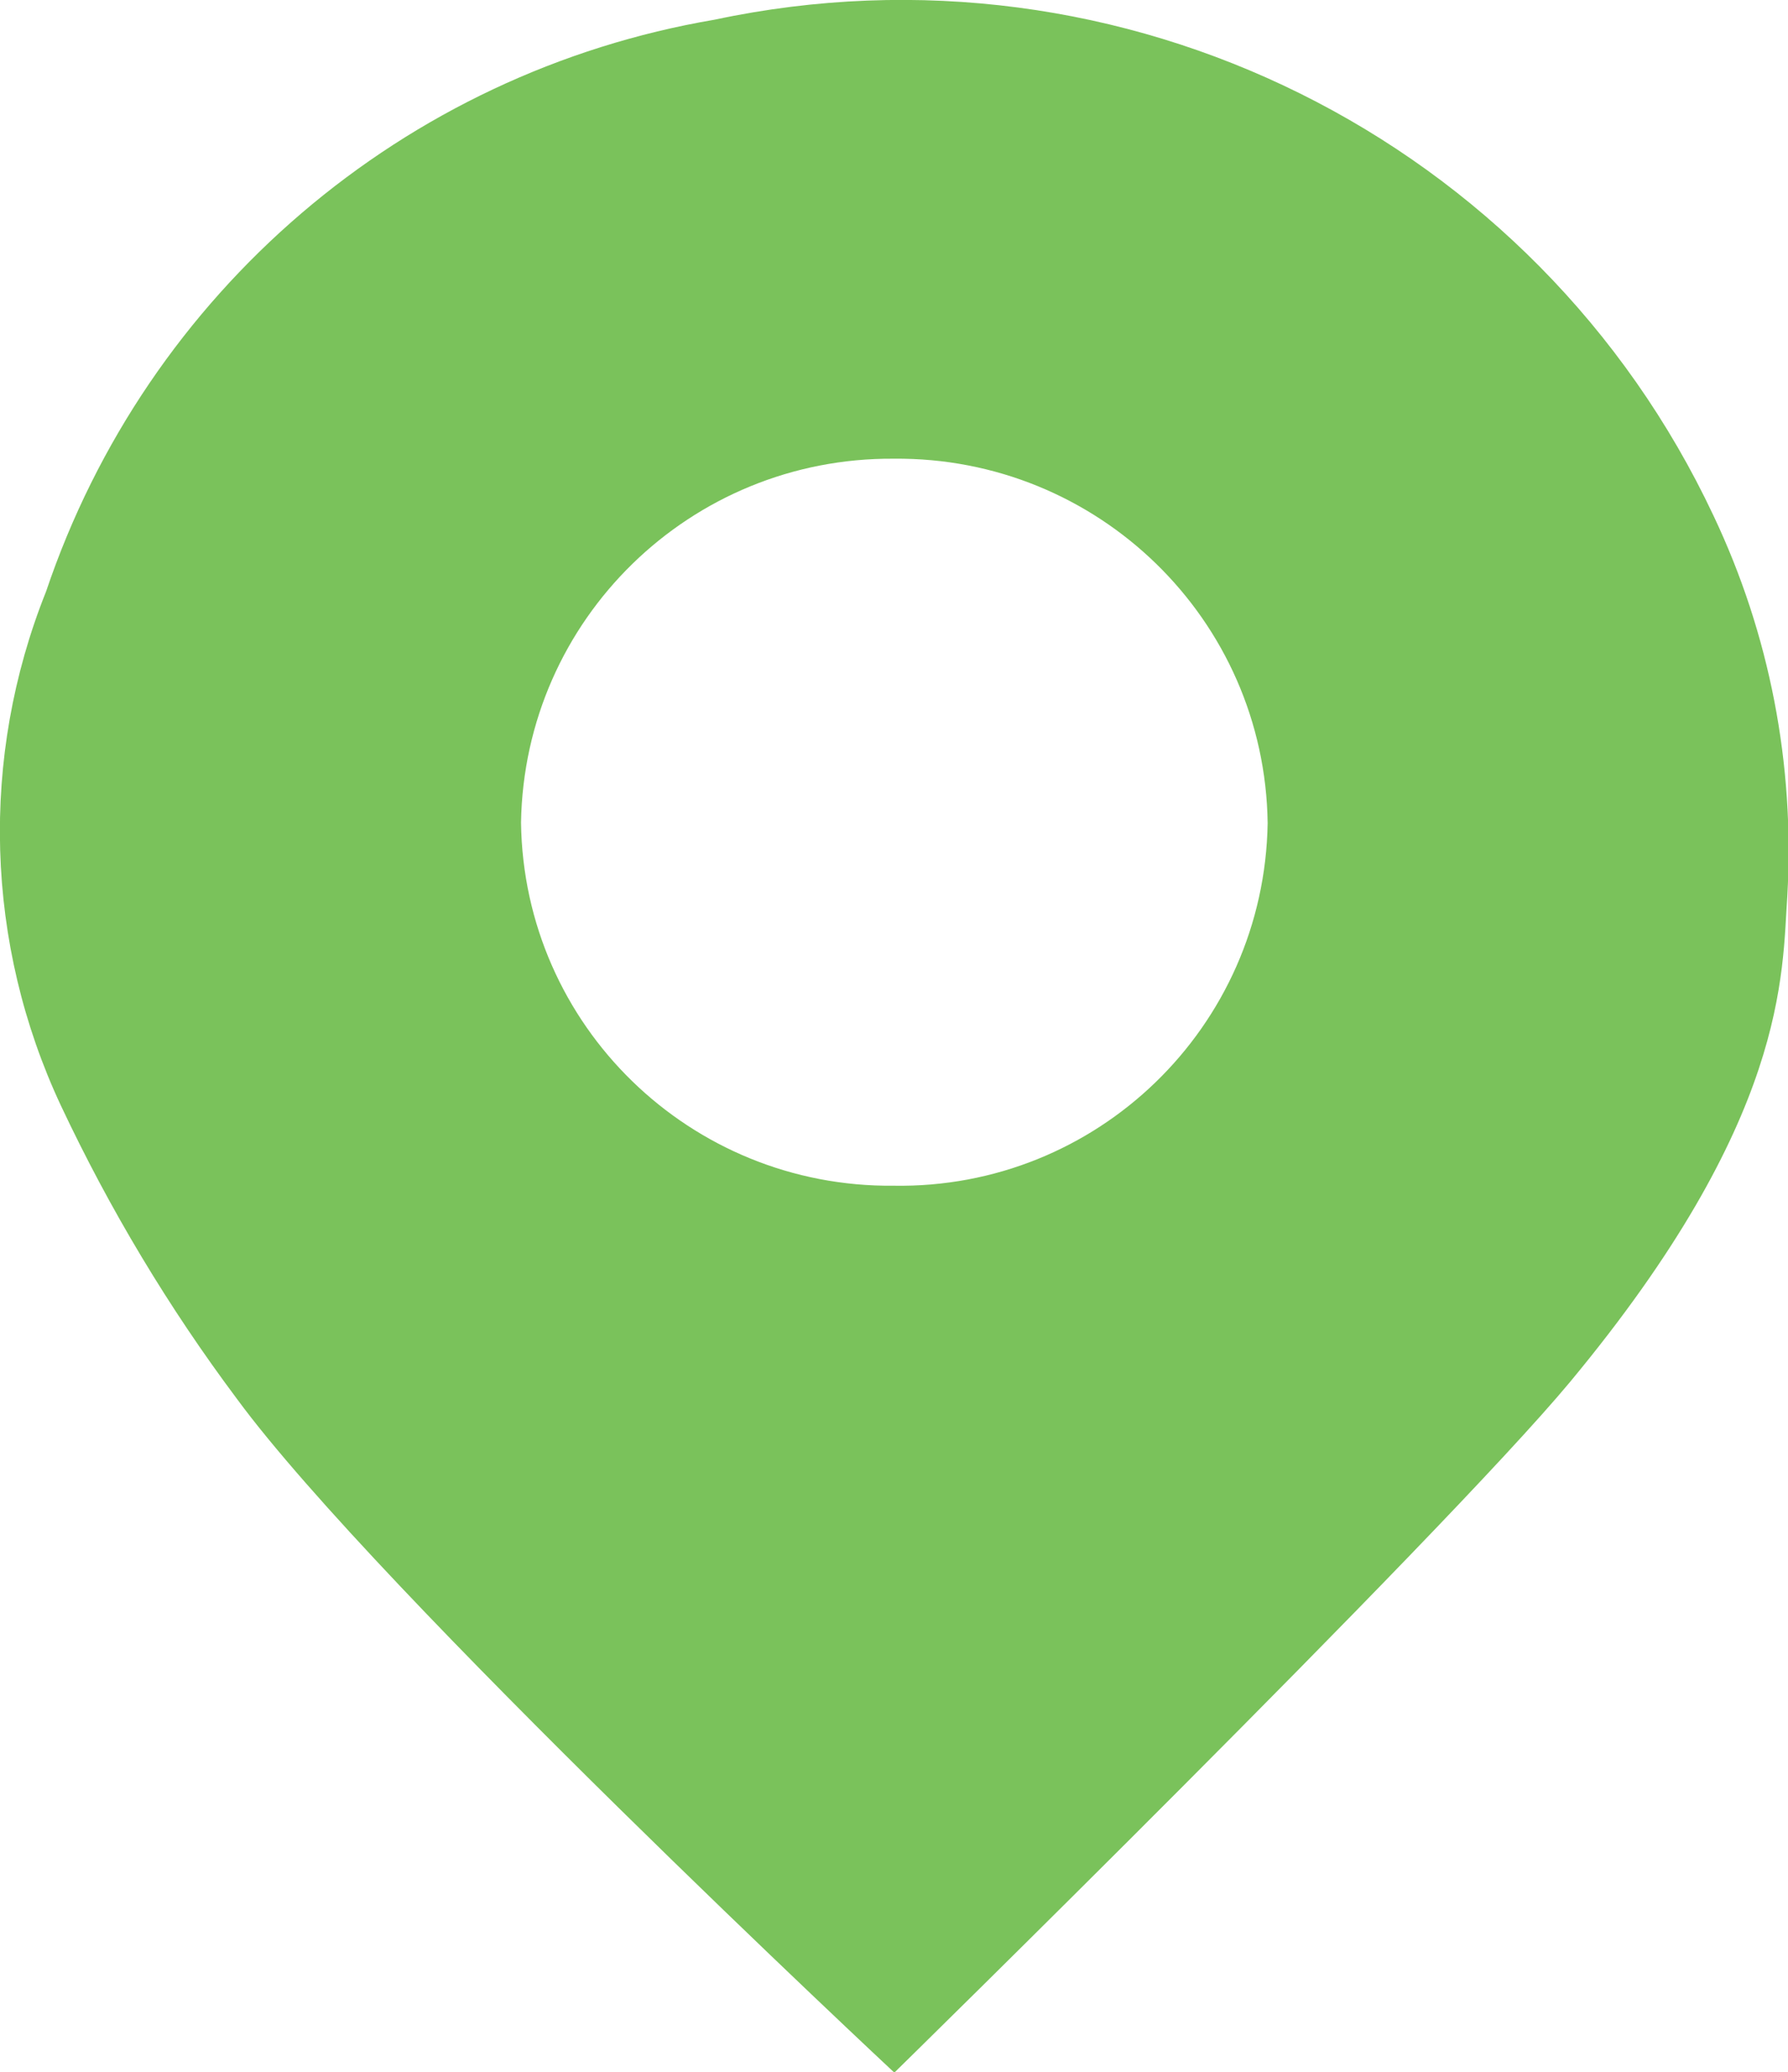 <?xml version="1.0" encoding="utf-8"?>
<!-- Generator: Adobe Illustrator 24.1.0, SVG Export Plug-In . SVG Version: 6.00 Build 0)  -->
<svg version="1.1" id="Layer_1" xmlns="http://www.w3.org/2000/svg" xmlns:xlink="http://www.w3.org/1999/xlink" x="0px" y="0px"
	 viewBox="0 0 26.39 30.58" style="enable-background:new 0 0 26.39 30.58;" xml:space="preserve">
<style type="text/css">
	.st0{fill:#436AB2;}
	.st1{fill:none;}
	.st2{fill:none;stroke:#7AC25B;}
	.st3{fill:#7AC25B;}
	.st4{fill:#11B37D;}
	.st5{fill:#B1D235;}
	.st6{fill:#139346;}
	.st7{fill:#F6F6F6;}
	.st8{fill:#8F54A1;}
	.st9{enable-background:new    ;}
	.st10{fill:#CBCBCA;}
	.st11{fill:#FFFFFF;}
	.st12{fill:#CC5641;}
	.st13{fill:#4D4D4E;}
	.st14{fill:#F59595;}
	.st15{fill:#EE6161;}
	.st16{fill:#F8B1B1;}
	.st17{fill:#F37C7C;}
	.st18{fill:none;stroke:#FFFFFF;stroke-width:4;}
	.st19{fill:none;stroke:#FFFFFF;stroke-width:3;}
</style>
<path id="Path_7502" class="st3" d="M25.29,7.61c-2.62-5.57-8.73-8.6-14.74-7.32C5.96,1.07,2.17,4.31,0.68,8.73
	c-0.98,2.45-0.9,5.2,0.22,7.59c0.72,1.53,1.59,2.98,2.6,4.33c2.08,2.83,9.7,9.94,9.7,9.94s8.08-7.92,9.97-10.19
	c3.23-3.89,3.13-6.03,3.21-7.18C26.49,11.28,26.12,9.36,25.29,7.61z M13.19,17.5c-3,0.03-5.46-2.36-5.5-5.36
	c0.05-3,2.5-5.39,5.5-5.37c3.01-0.03,5.48,2.37,5.52,5.38C18.66,15.16,16.19,17.55,13.19,17.5L13.19,17.5z"/>
</svg>
